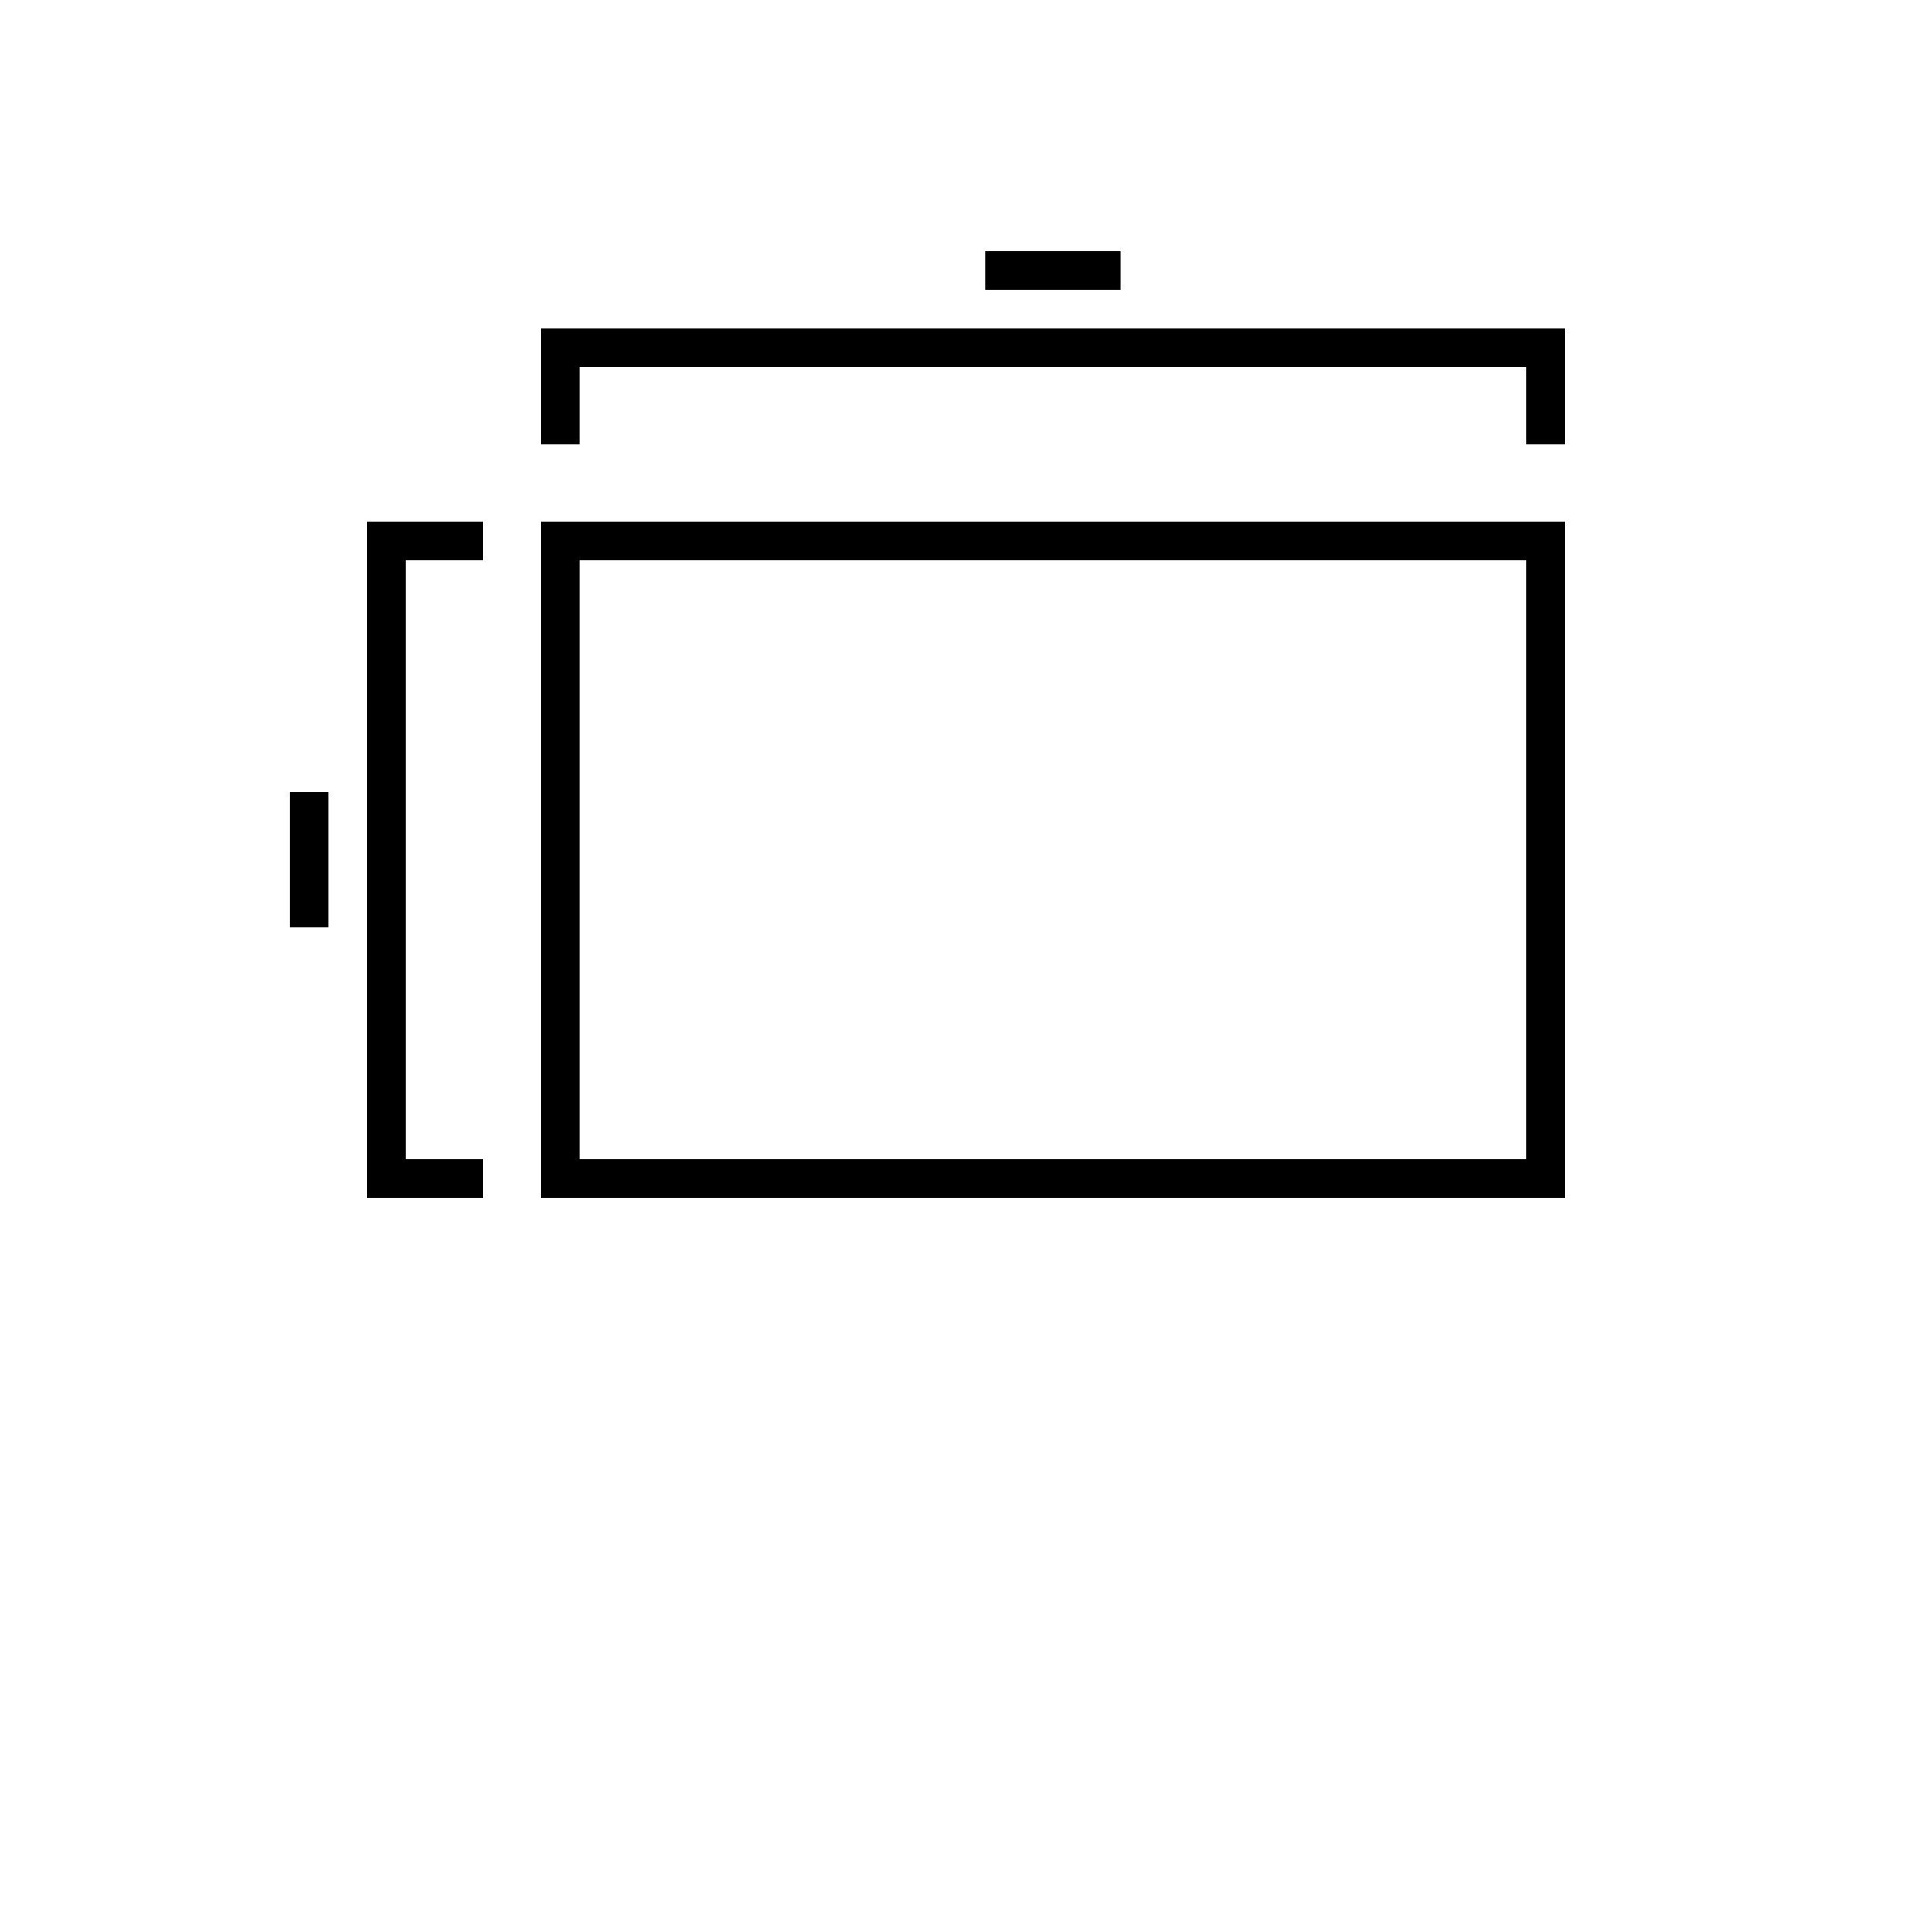 <?xml version="1.0" encoding="utf-8"?>
<!-- Generator: Adobe Illustrator 16.0.0, SVG Export Plug-In . SVG Version: 6.00 Build 0)  -->
<!DOCTYPE svg PUBLIC "-//W3C//DTD SVG 1.1//EN" "http://www.w3.org/Graphics/SVG/1.1/DTD/svg11.dtd">
<svg version="1.1" id="Layer_1" xmlns="http://www.w3.org/2000/svg" xmlns:xlink="http://www.w3.org/1999/xlink" x="0px" y="0px"
	 width="700px" height="700px" viewBox="0 0 700 700" enable-background="new 0 0 700 700" xml:space="preserve">
<g>
	<g>
		<polygon points="567,161 553,161 553,133 210,133 210,161 196,161 196,119 567,119 		"/>
	</g>
	<g>
		<rect x="357" y="91" width="49" height="14"/>
	</g>
	<g>
		<polygon points="175,434 133,434 133,189 175,189 175,203 147,203 147,420 175,420 		"/>
	</g>
	<g>
		<rect x="105" y="287" width="14" height="49"/>
	</g>
	<g>
		<path d="M567,434H196V189h371V434z M210,420h343V203H210V420z"/>
	</g>
</g>
</svg>
